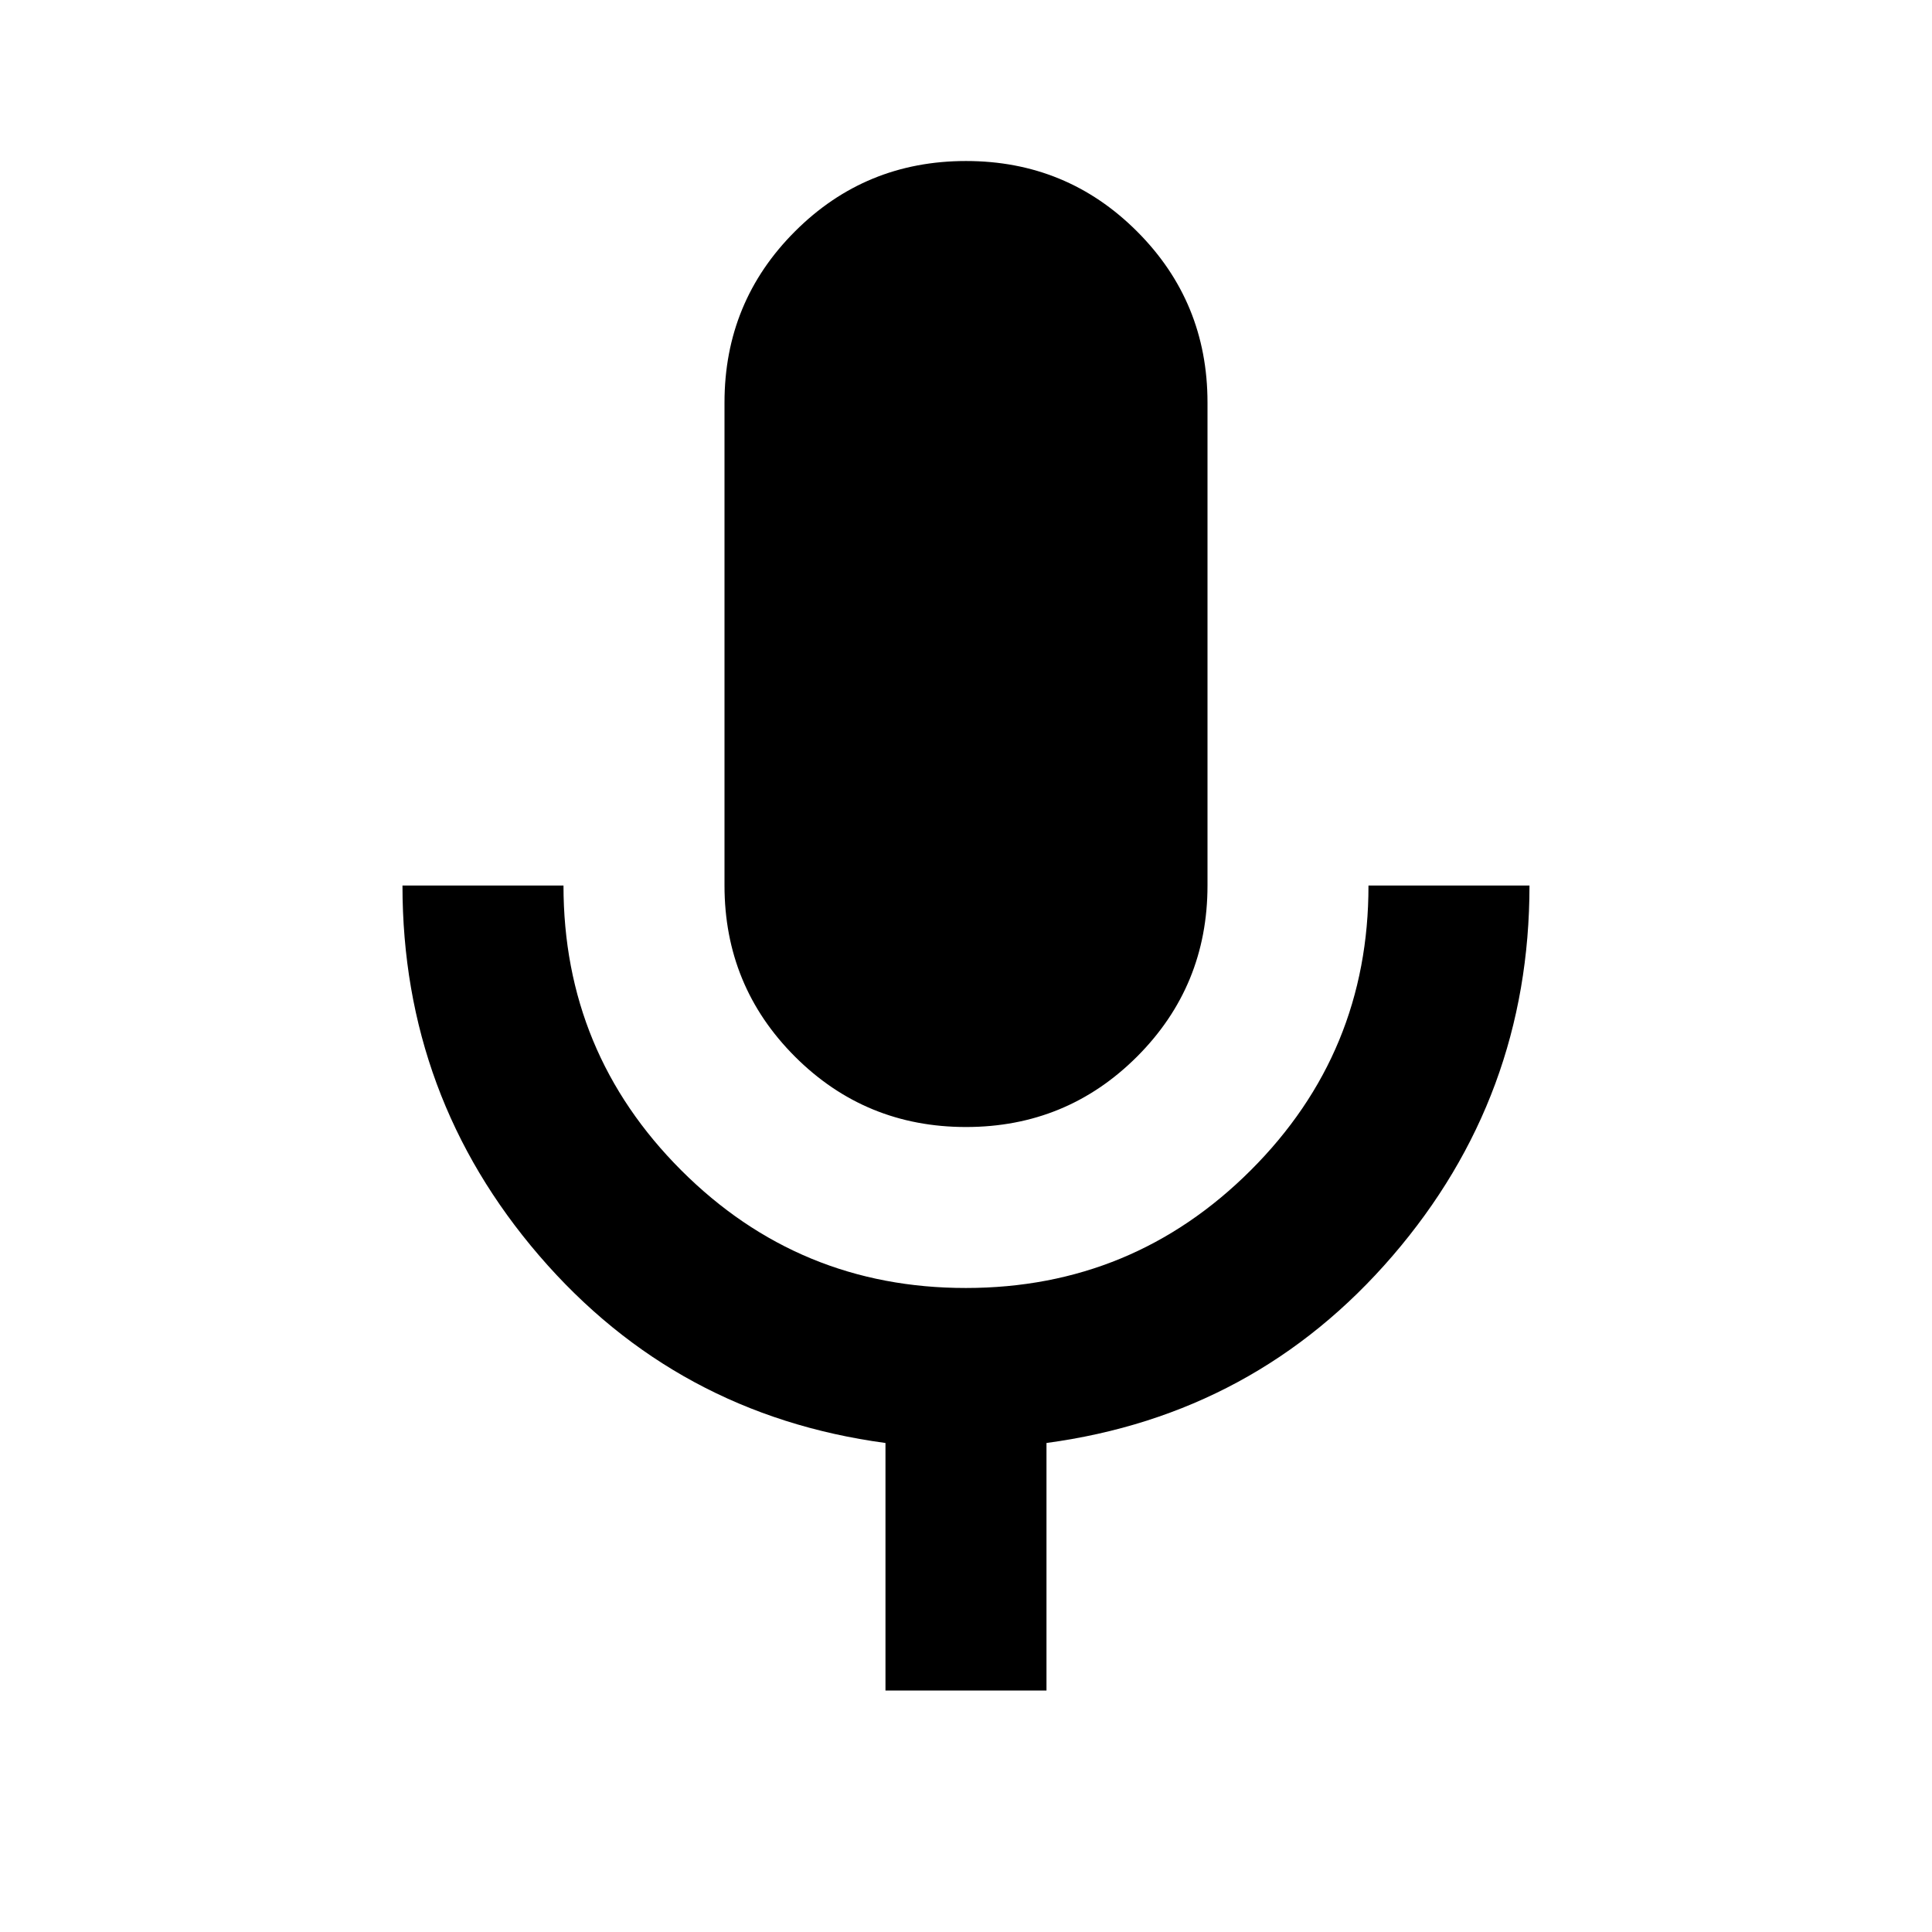 <svg width="44" height="44" viewBox="0 0 44 44" fill="none" xmlns="http://www.w3.org/2000/svg">
<path d="M22 25.667C20.472 25.667 19.173 25.132 18.104 24.063C17.035 22.993 16.5 21.695 16.5 20.167V9.167C16.5 7.639 17.035 6.34 18.104 5.271C19.173 4.201 20.472 3.667 22 3.667C23.528 3.667 24.826 4.201 25.896 5.271C26.965 6.34 27.5 7.639 27.5 9.167V20.167C27.5 21.695 26.965 22.993 25.896 24.063C24.826 25.132 23.528 25.667 22 25.667ZM20.166 38.5V32.863C16.989 32.435 14.361 31.014 12.283 28.6C10.205 26.186 9.166 23.375 9.166 20.167H12.833C12.833 22.703 13.727 24.865 15.515 26.653C17.303 28.441 19.465 29.335 22 29.333C24.535 29.332 26.697 28.438 28.486 26.651C30.276 24.864 31.169 22.703 31.166 20.167H34.833C34.833 23.375 33.794 26.186 31.716 28.6C29.639 31.014 27.011 32.435 23.833 32.863V38.5H20.166Z" fill="black"/>
</svg>
